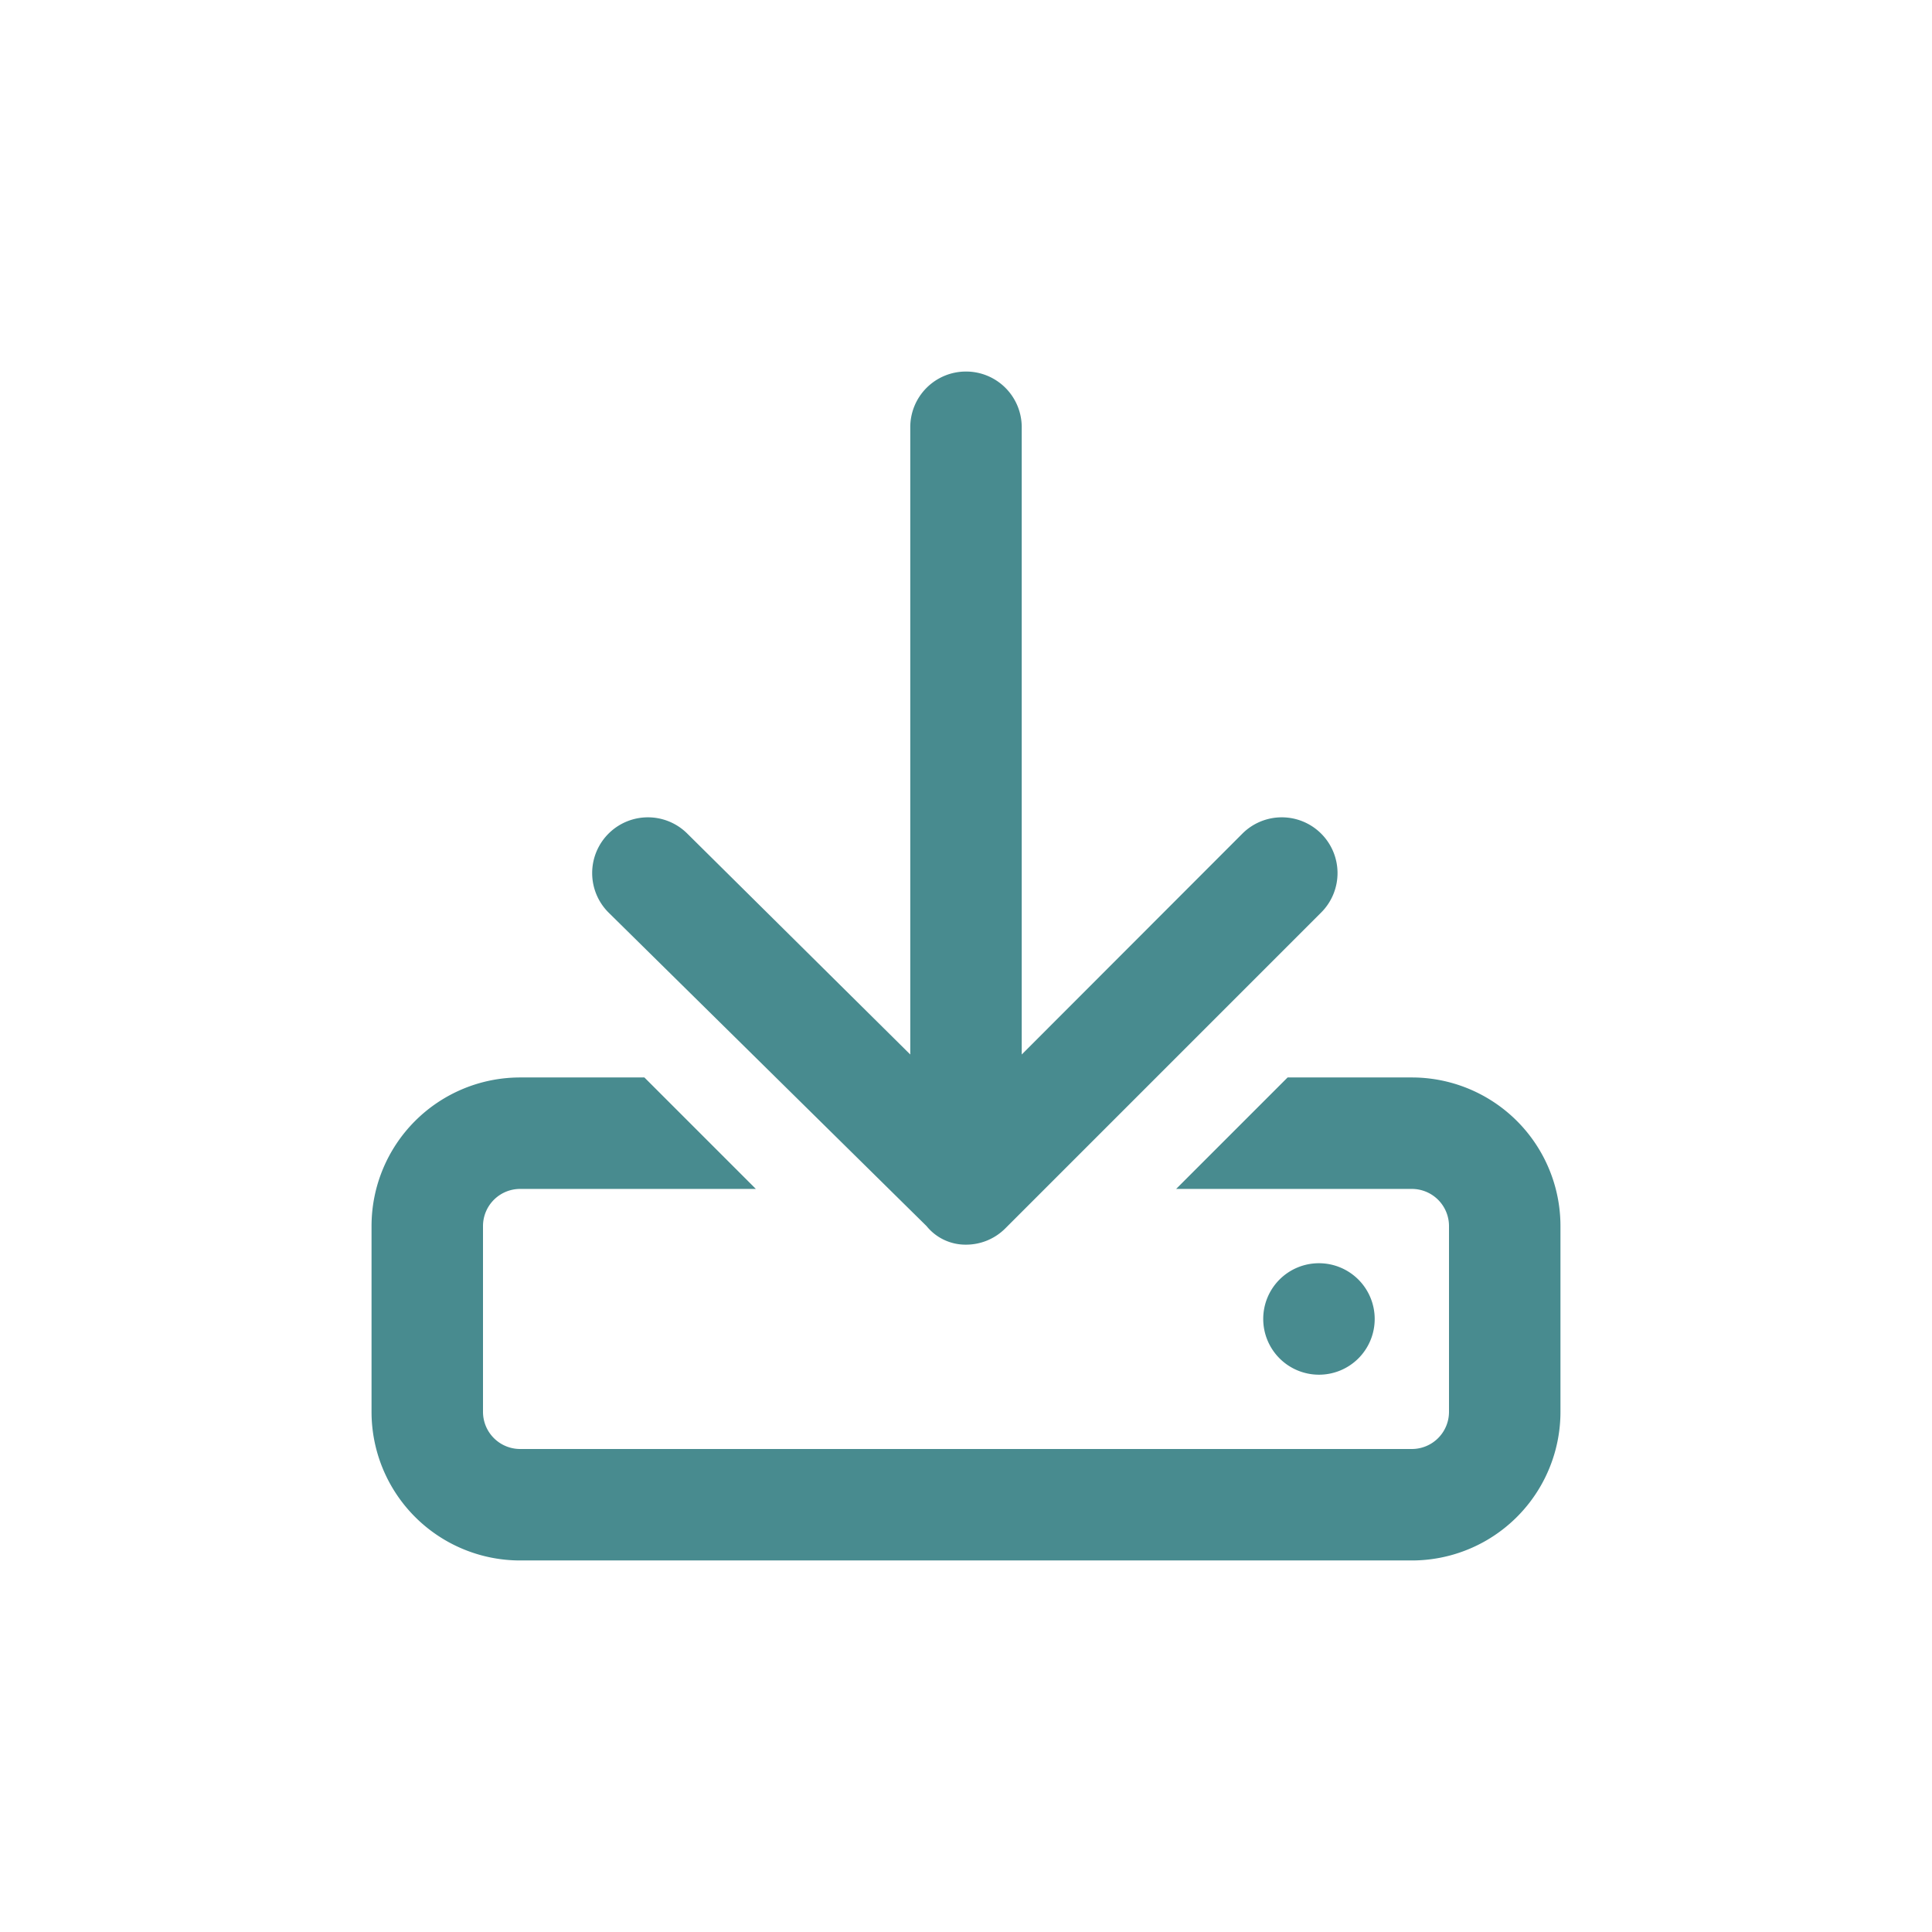 <svg xmlns="http://www.w3.org/2000/svg" width="26" height="26" viewBox="0 0 26 26">
  <g id="Icon_-_Descarga" data-name="Icon - Descarga" transform="translate(-739 -1429)">
    <path id="Trazado_3374" data-name="Trazado 3374" d="M6-4.5H4.328L2.828-3H6a.5.5,0,0,1,.5.5V0A.5.5,0,0,1,6,.5H-6A.5.5,0,0,1-6.5,0V-2.5A.5.5,0,0,1-6-3h3.172l-1.5-1.5H-6a2,2,0,0,0-2,2V0A2,2,0,0,0-6,2H6A2,2,0,0,0,8,0V-2.5A2,2,0,0,0,6-4.5ZM5.5-1.25A.75.75,0,0,0,4.75-2,.749.749,0,0,0,4-1.25a.75.75,0,0,0,.75.75A.749.749,0,0,0,5.5-1.25ZM-.531-2.5A.674.674,0,0,0,0-2.25a.745.745,0,0,0,.53-.22L4.78-6.72a.75.75,0,0,0,0-1.061.75.75,0,0,0-1.061,0L.75-4.809V-13.25A.749.749,0,0,0,0-14a.749.749,0,0,0-.75.75v8.441l-3-2.972a.75.75,0,0,0-1.061,0,.75.75,0,0,0,0,1.061Z" transform="translate(752 1448)" fill="#488b8f"/>
    <rect id="Rectángulo_4539" data-name="Rectángulo 4539" width="26" height="26" transform="translate(739 1429)" fill="none"/>
  </g>
</svg>
